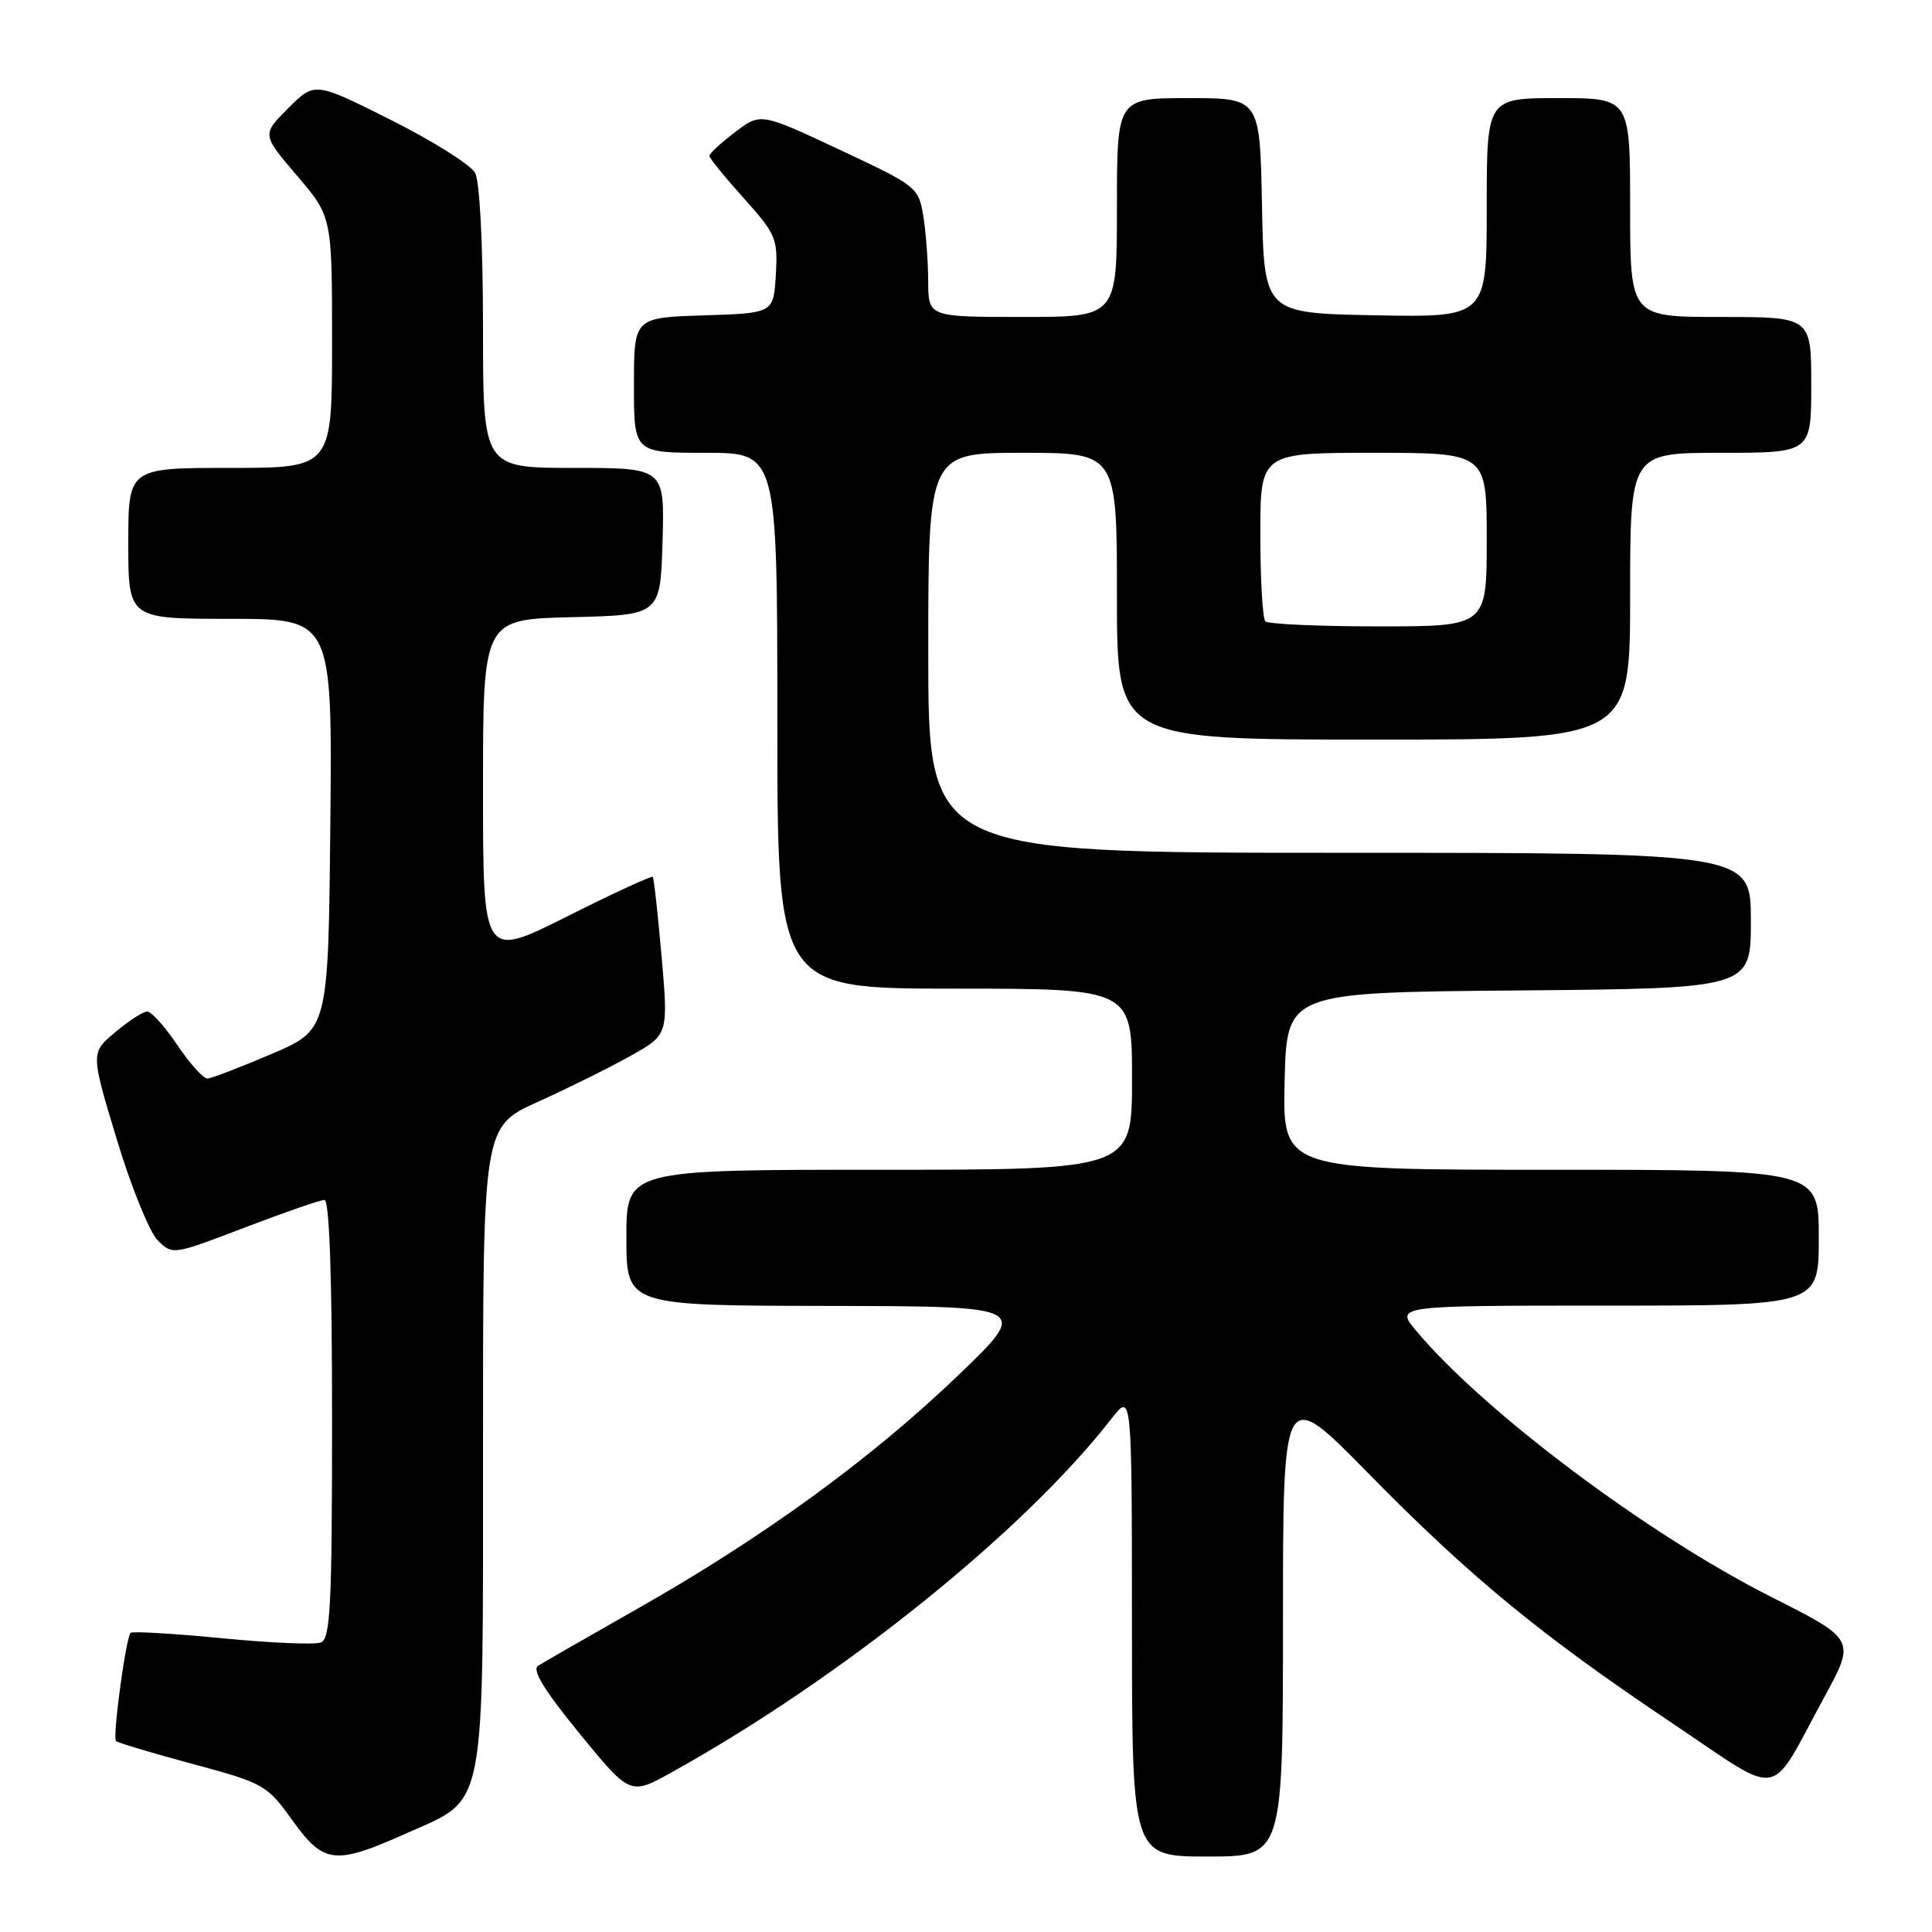 <?xml version="1.0" encoding="UTF-8" standalone="no"?>
<!DOCTYPE svg PUBLIC "-//W3C//DTD SVG 1.1//EN" "http://www.w3.org/Graphics/SVG/1.1/DTD/svg11.dtd" >
<svg xmlns="http://www.w3.org/2000/svg" xmlns:xlink="http://www.w3.org/1999/xlink" version="1.1" viewBox="0 0 256 256">
 <g >
 <path fill="currentColor"
d=" M 53.93 242.89 C 64.52 238.16 64.00 240.81 64.00 191.25 C 64.00 149.30 64.00 149.30 71.25 146.01 C 75.24 144.21 80.76 141.47 83.53 139.92 C 88.56 137.10 88.56 137.10 87.67 126.80 C 87.17 121.14 86.65 116.36 86.49 116.19 C 86.34 116.02 81.21 118.38 75.11 121.45 C 64.00 127.02 64.00 127.02 64.00 104.54 C 64.00 82.06 64.00 82.06 75.75 81.78 C 87.50 81.50 87.50 81.50 87.79 71.75 C 88.07 62.00 88.07 62.00 76.04 62.00 C 64.00 62.00 64.00 62.00 64.00 43.43 C 64.00 32.48 63.57 24.07 62.96 22.92 C 62.39 21.85 57.37 18.69 51.81 15.90 C 41.70 10.83 41.70 10.83 38.20 14.33 C 34.70 17.83 34.70 17.83 39.35 23.27 C 44.00 28.72 44.00 28.72 44.00 45.36 C 44.00 62.00 44.00 62.00 30.50 62.00 C 17.00 62.00 17.00 62.00 17.00 72.00 C 17.00 82.00 17.00 82.00 30.52 82.00 C 44.03 82.00 44.03 82.00 43.77 109.22 C 43.50 136.44 43.50 136.44 36.00 139.65 C 31.88 141.41 28.05 142.88 27.50 142.91 C 26.95 142.93 25.15 140.94 23.50 138.48 C 21.85 136.02 20.05 134.02 19.50 134.03 C 18.95 134.04 17.04 135.28 15.26 136.78 C 12.01 139.50 12.01 139.50 15.46 150.93 C 17.36 157.22 19.80 163.25 20.89 164.34 C 22.86 166.31 22.91 166.30 32.42 162.66 C 37.68 160.65 42.43 159.00 42.99 159.00 C 43.65 159.00 44.00 169.14 44.00 188.03 C 44.00 212.86 43.78 217.15 42.51 217.64 C 41.69 217.95 35.78 217.70 29.37 217.07 C 22.97 216.45 17.54 216.13 17.31 216.36 C 16.68 216.98 14.89 230.23 15.37 230.70 C 15.59 230.92 20.16 232.29 25.52 233.73 C 34.97 236.28 35.37 236.51 38.73 241.18 C 42.91 247.01 44.36 247.17 53.93 242.89 Z  M 170.00 214.85 C 170.00 183.70 170.00 183.70 181.25 195.16 C 194.73 208.90 204.07 216.59 221.46 228.25 C 236.48 238.32 234.21 238.69 241.69 224.95 C 245.89 217.25 245.89 217.25 234.69 211.60 C 218.36 203.35 196.69 187.11 187.68 176.37 C 184.85 173.00 184.85 173.00 212.93 173.00 C 241.00 173.00 241.00 173.00 241.00 164.00 C 241.00 155.00 241.00 155.00 205.47 155.00 C 169.94 155.00 169.94 155.00 170.22 143.25 C 170.50 131.50 170.50 131.50 201.25 131.24 C 232.00 130.97 232.00 130.97 232.00 121.99 C 232.00 113.00 232.00 113.00 177.50 113.00 C 123.00 113.00 123.00 113.00 123.00 86.50 C 123.00 60.00 123.00 60.00 135.50 60.00 C 148.00 60.00 148.00 60.00 148.00 79.00 C 148.00 98.00 148.00 98.00 182.00 98.00 C 216.00 98.00 216.00 98.00 216.00 79.00 C 216.00 60.00 216.00 60.00 228.00 60.00 C 240.00 60.00 240.00 60.00 240.00 51.00 C 240.00 42.00 240.00 42.00 228.00 42.00 C 216.00 42.00 216.00 42.00 216.00 27.50 C 216.00 13.00 216.00 13.00 206.50 13.00 C 197.00 13.00 197.00 13.00 197.00 27.53 C 197.00 42.05 197.00 42.05 182.25 41.78 C 167.50 41.50 167.50 41.50 167.22 27.25 C 166.95 13.00 166.95 13.00 157.47 13.00 C 148.00 13.00 148.00 13.00 148.00 27.50 C 148.00 42.00 148.00 42.00 135.50 42.00 C 123.00 42.00 123.00 42.00 122.99 37.25 C 122.98 34.64 122.69 30.75 122.34 28.61 C 121.71 24.80 121.48 24.63 111.23 19.83 C 100.78 14.93 100.78 14.93 97.39 17.52 C 95.52 18.94 94.00 20.35 94.00 20.65 C 94.00 20.96 96.05 23.48 98.55 26.26 C 102.84 31.04 103.08 31.61 102.80 36.41 C 102.50 41.50 102.50 41.50 93.25 41.79 C 84.00 42.08 84.00 42.08 84.00 51.04 C 84.00 60.00 84.00 60.00 93.50 60.00 C 103.00 60.00 103.00 60.00 103.00 95.50 C 103.00 131.00 103.00 131.00 126.50 131.00 C 150.00 131.00 150.00 131.00 150.00 143.00 C 150.00 155.00 150.00 155.00 116.50 155.00 C 83.00 155.00 83.00 155.00 83.00 164.00 C 83.00 173.00 83.00 173.00 109.75 173.04 C 136.50 173.09 136.50 173.09 126.91 182.29 C 115.47 193.27 101.17 203.68 84.63 213.07 C 77.96 216.86 71.96 220.30 71.29 220.73 C 70.46 221.26 72.15 224.02 76.79 229.70 C 83.50 237.90 83.50 237.90 89.00 234.84 C 111.49 222.36 135.71 202.88 147.26 188.00 C 149.98 184.50 149.98 184.50 149.99 215.25 C 150.00 246.00 150.00 246.00 160.00 246.00 C 170.00 246.00 170.00 246.00 170.00 214.85 Z  M 167.67 82.33 C 167.30 81.97 167.00 76.79 167.00 70.83 C 167.00 60.00 167.00 60.00 182.00 60.00 C 197.00 60.00 197.00 60.00 197.00 71.50 C 197.00 83.00 197.00 83.00 182.67 83.00 C 174.78 83.00 168.03 82.70 167.67 82.33 Z "/>
</g>
</svg>